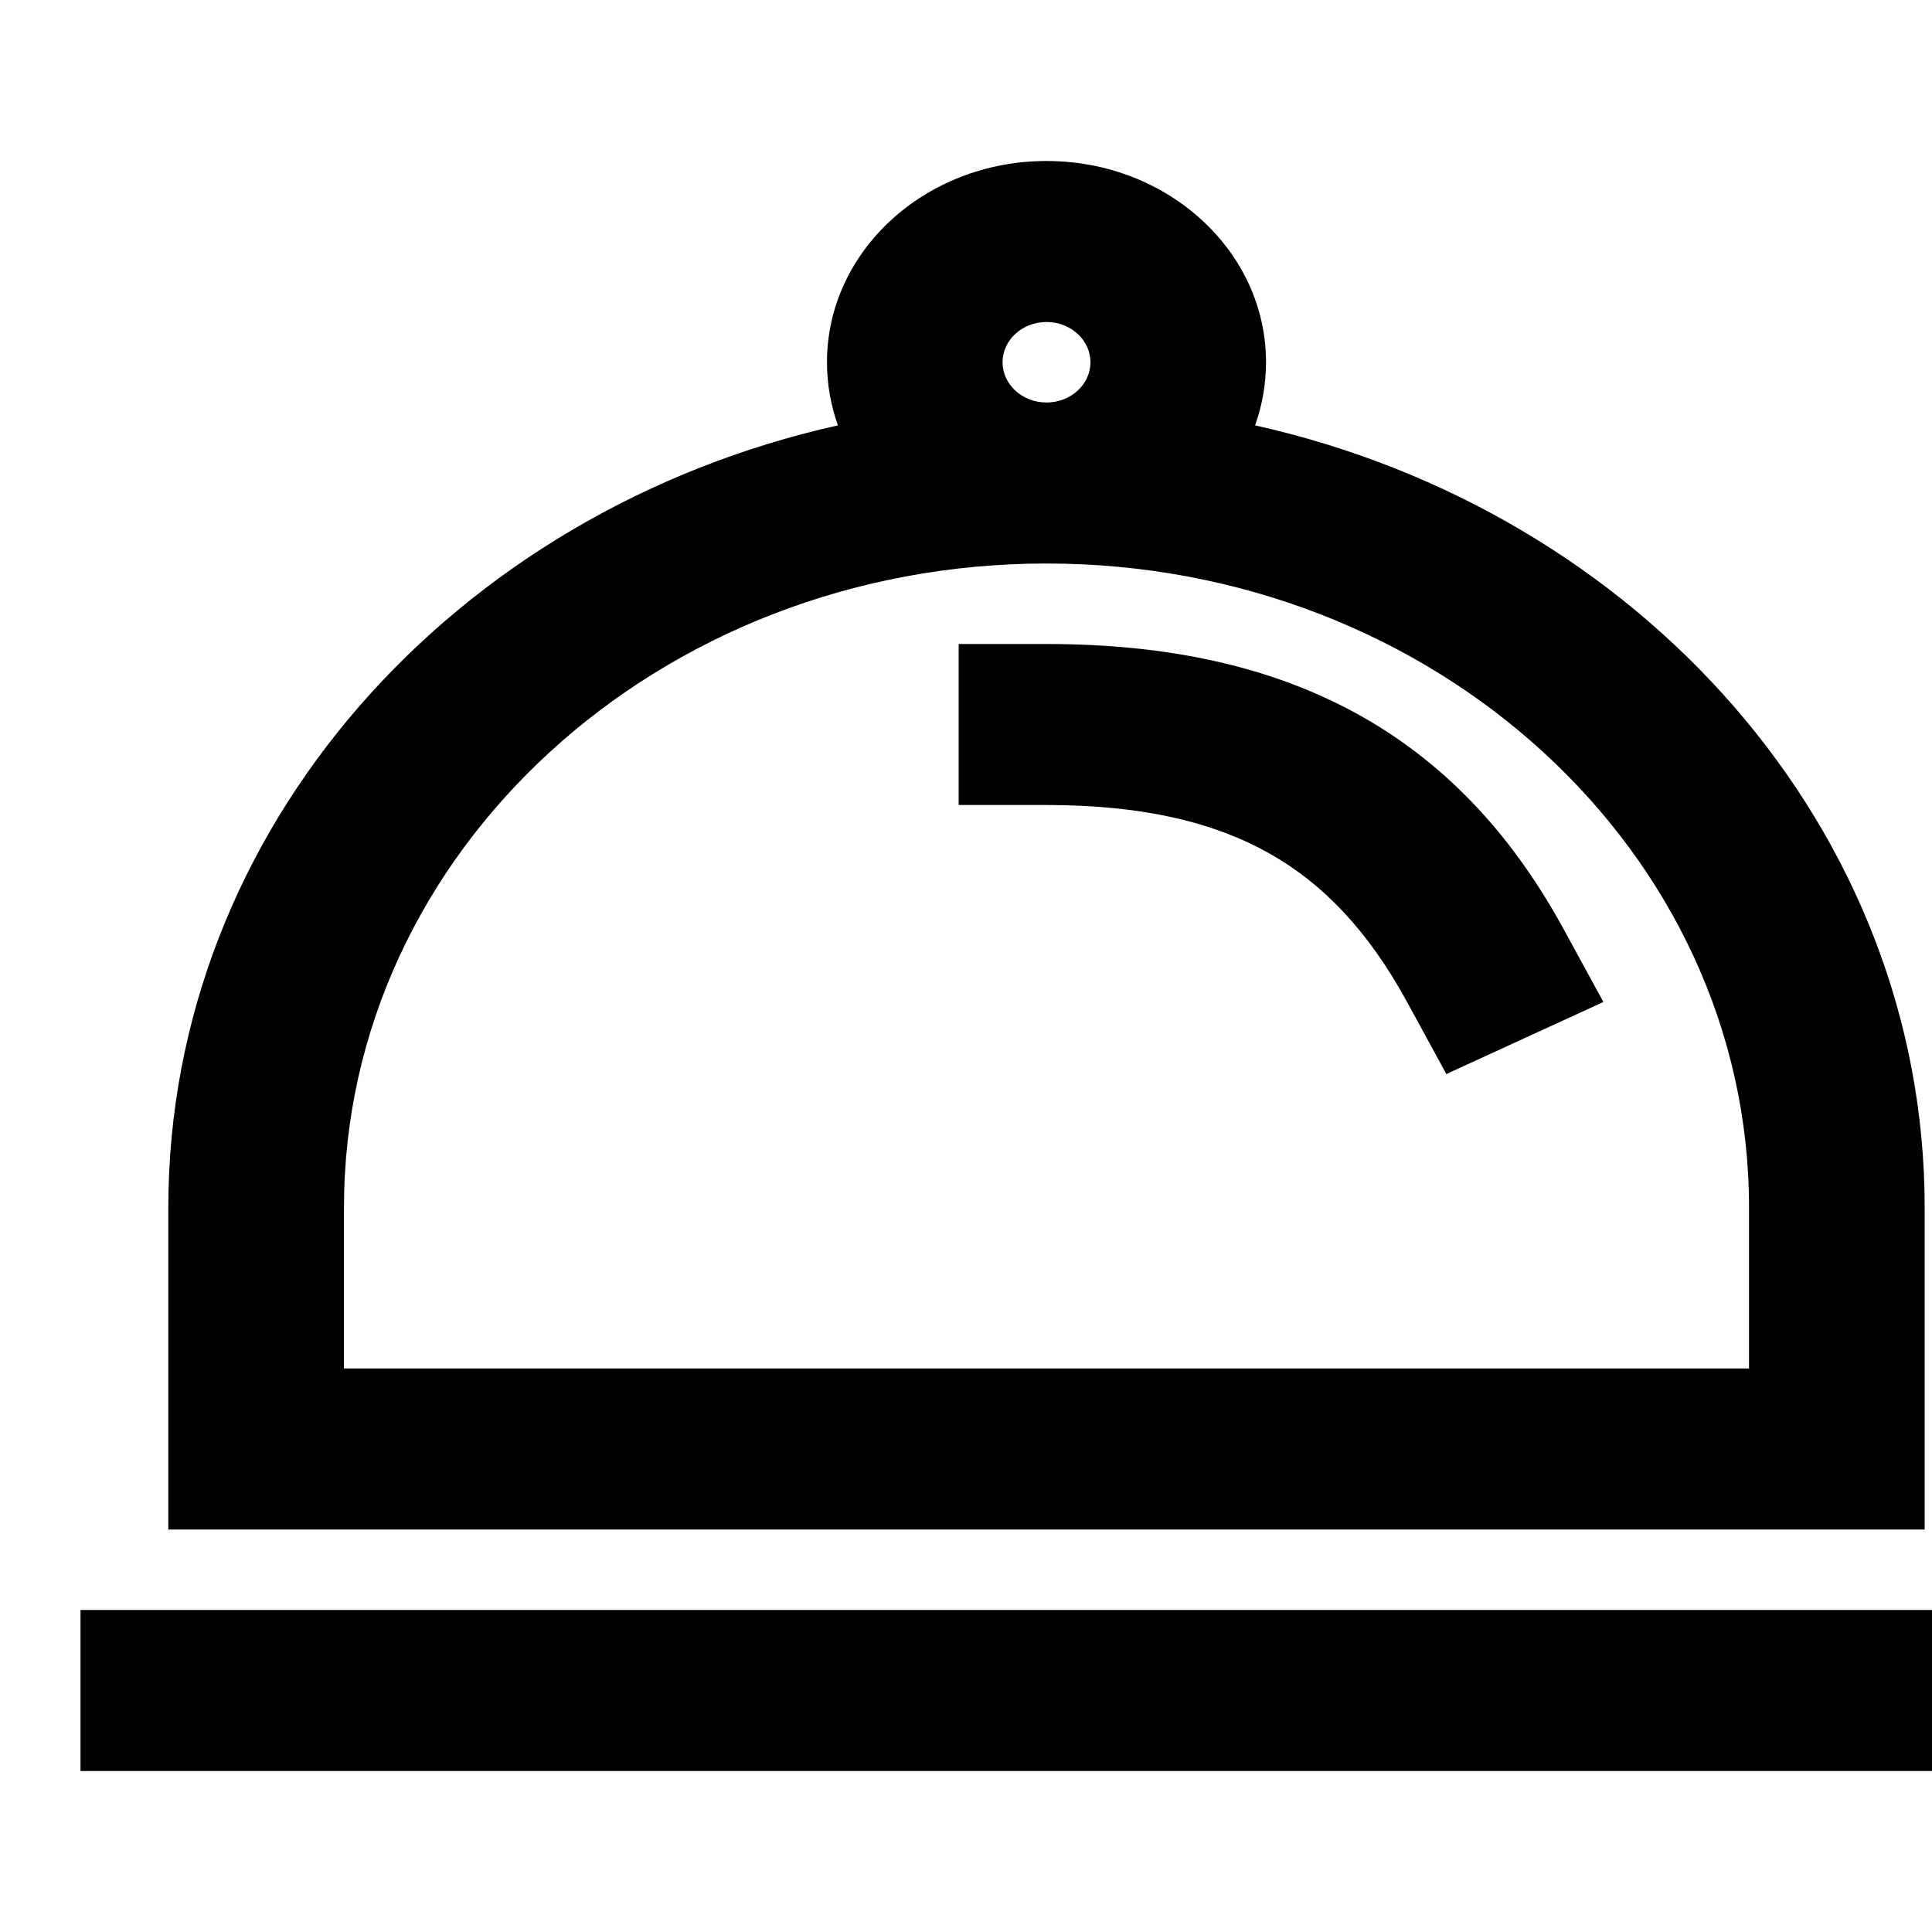 <svg width="24" height="24" viewBox="0 0 24 24" fill="none" xmlns="http://www.w3.org/2000/svg">
<g clip-path="url(#clip0_168_5626)">
<path d="M11.909 10V8H13C14.51 8 15.813 8.278 16.913 8.898C18.014 9.52 18.819 10.431 19.43 11.553L19.918 12.447L17.967 13.342L17.479 12.447C17 11.569 16.441 10.98 15.769 10.602C15.096 10.222 14.217 10 13 10H11.909Z" fill="black"/>
<path fill-rule="evenodd" clip-rule="evenodd" d="M15.591 5.284C15.679 5.037 15.727 4.774 15.727 4.5C15.727 3.119 14.506 2 13 2C11.494 2 10.273 3.119 10.273 4.5C10.273 4.774 10.321 5.037 10.409 5.284C5.635 6.35 2.091 10.295 2.091 15V19H23.909V15C23.909 10.295 20.365 6.35 15.591 5.284ZM13 4C12.699 4 12.454 4.224 12.454 4.5C12.454 4.776 12.699 5 13 5C13.301 5 13.546 4.776 13.546 4.5C13.546 4.224 13.301 4 13 4ZM13 7C8.18 7 4.273 10.582 4.273 15V17H21.727V15C21.727 10.582 17.82 7 13 7Z" fill="black"/>
<path d="M1 20H25V22H1V20Z" fill="black"/>
</g>
<defs>
<clipPath id="clip0_168_5626">
<rect width="24" height="24" fill="white"/>
</clipPath>
</defs>
</svg>
